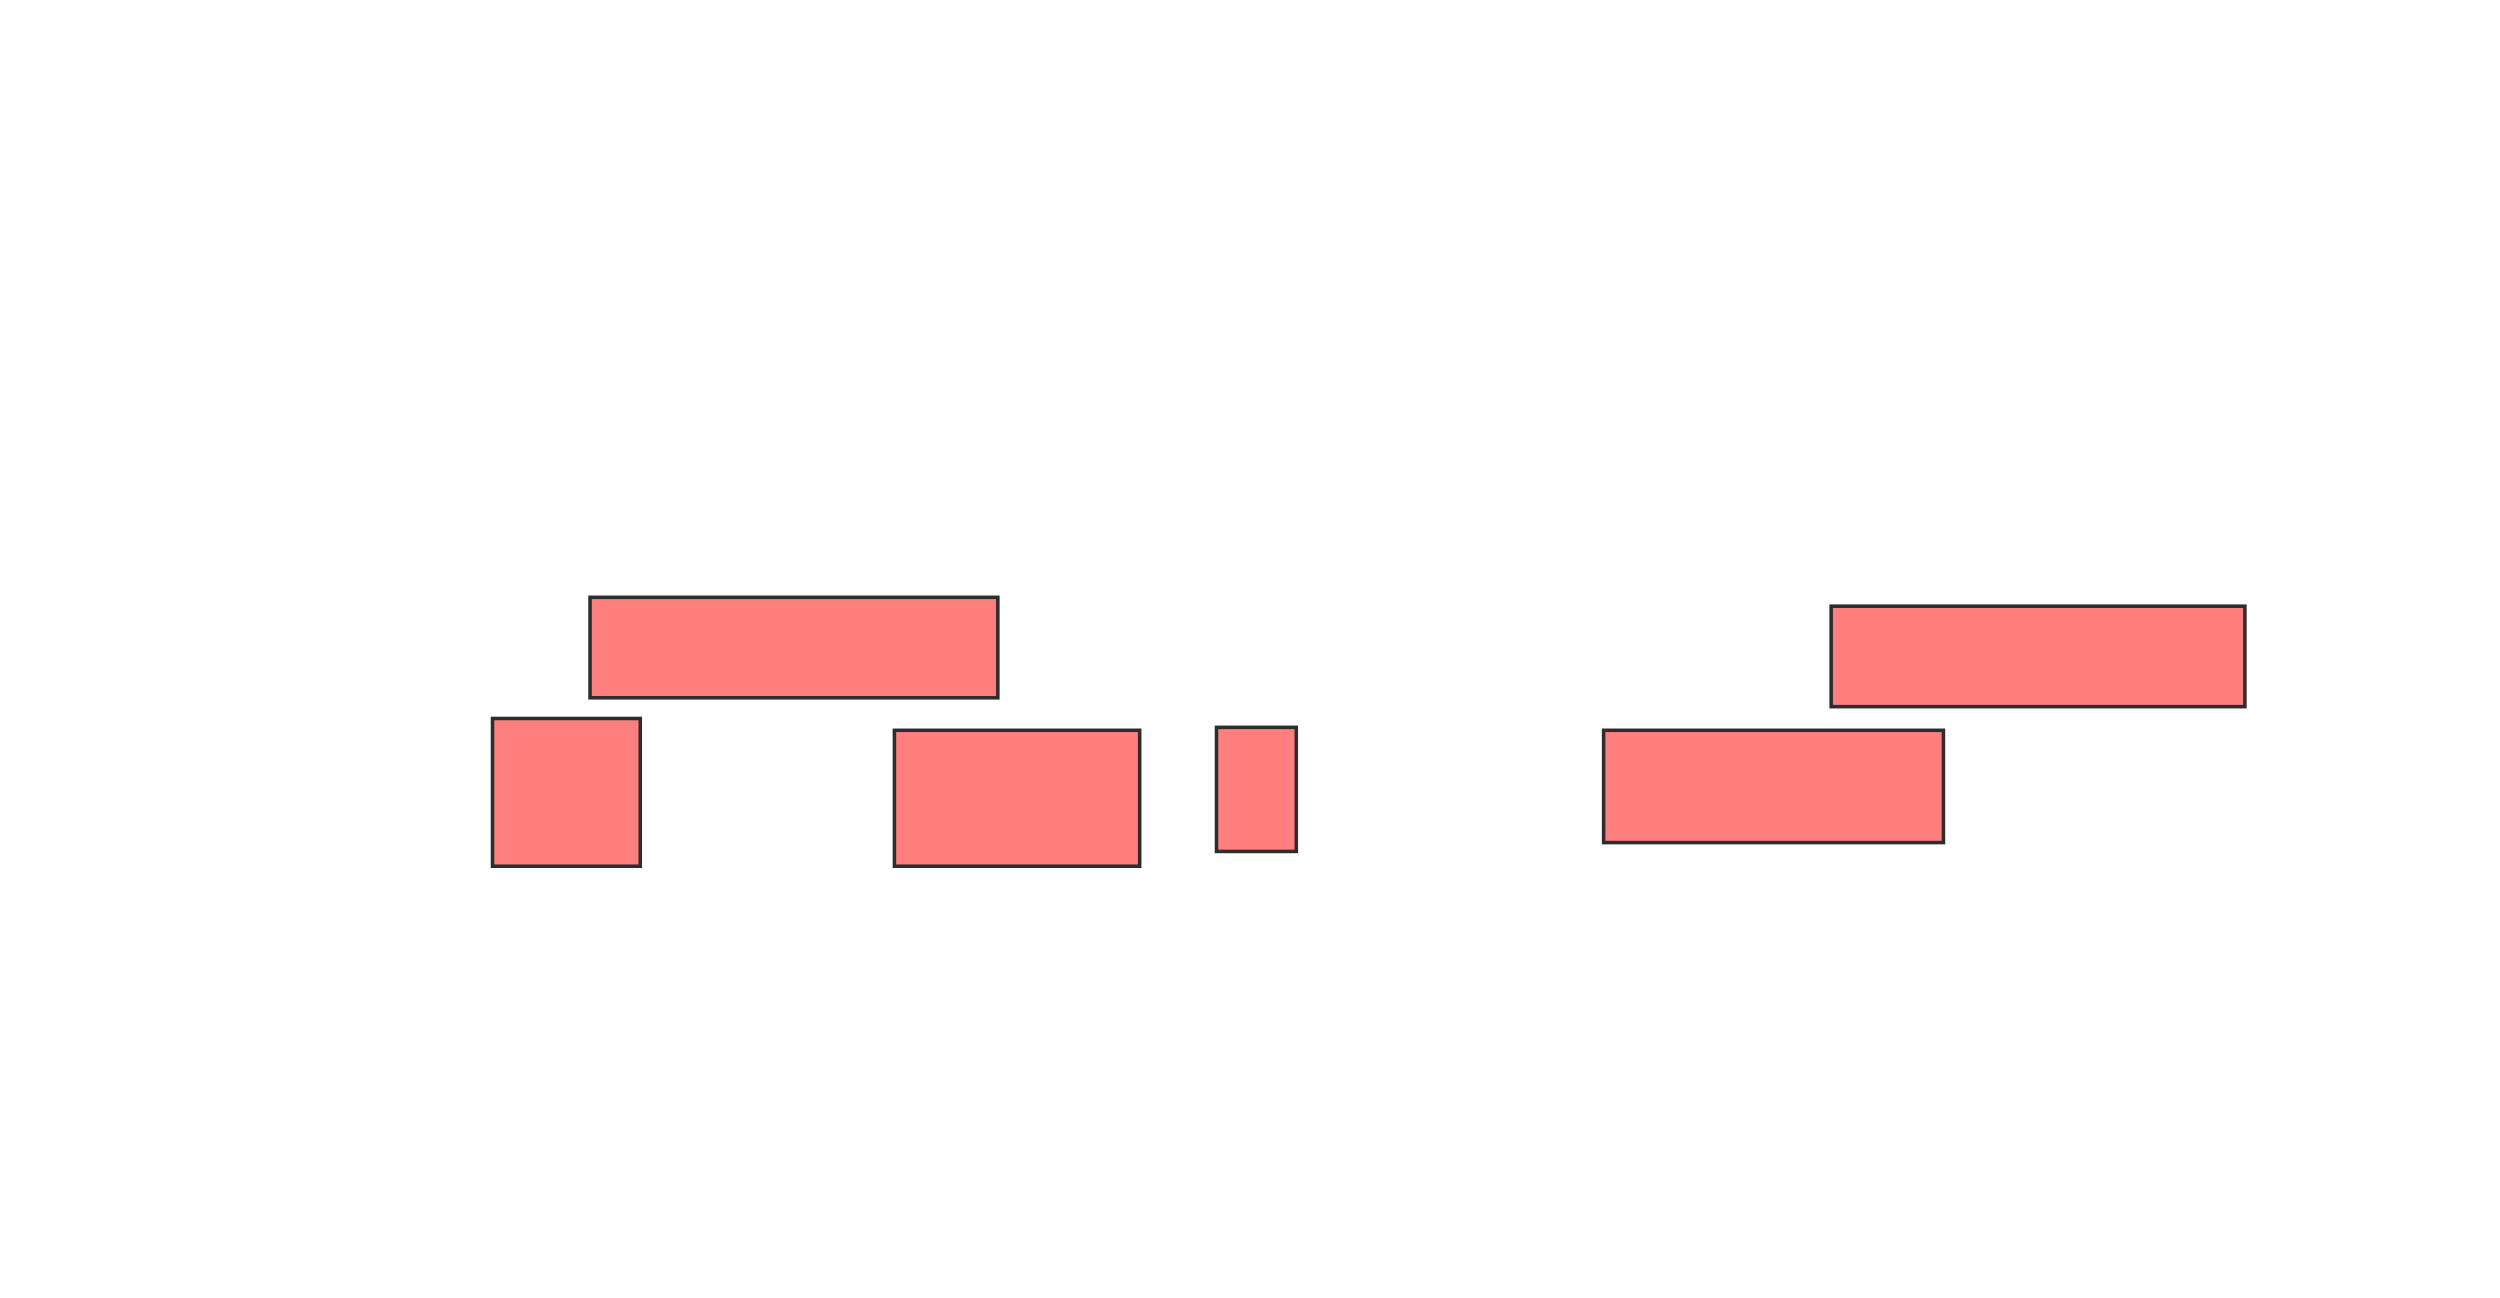 <svg xmlns="http://www.w3.org/2000/svg" width="705" height="366">
 <!-- Created with Image Occlusion Enhanced -->
 <g>
  <title>Labels</title>
 </g>
 <g>
  <title>Masks</title>
  
  <g id="51825cf61e84406b99403813870b5283-oa-2" class="qshape">
   <rect stroke="#2D2D2D" height="28.333" width="115" y="168.444" x="166.389" stroke-linecap="null" stroke-linejoin="null" stroke-dasharray="null" fill="#FF7E7E" class="qshape"/>
   <rect stroke="#2D2D2D" height="28.333" width="116.667" y="170.944" x="516.389" stroke-linecap="null" stroke-linejoin="null" stroke-dasharray="null" fill="#FF7E7E" class="qshape"/>
   <rect height="41.667" width="41.667" y="202.611" x="138.889" stroke-linecap="null" stroke-linejoin="null" stroke-dasharray="null" stroke="#2D2D2D" fill="#FF7E7E" class="qshape"/>
   <rect stroke="#2D2D2D" height="38.333" width="69.167" y="205.944" x="252.222" stroke-linecap="null" stroke-linejoin="null" stroke-dasharray="null" fill="#FF7E7E" class="qshape"/>
   <rect height="35" width="22.5" y="205.111" x="343.056" stroke-linecap="null" stroke-linejoin="null" stroke-dasharray="null" stroke="#2D2D2D" fill="#FF7E7E" class="qshape"/>
   <rect height="31.667" width="95.833" y="205.944" x="452.222" stroke-linecap="null" stroke-linejoin="null" stroke-dasharray="null" stroke="#2D2D2D" fill="#FF7E7E" class="qshape"/>
  </g>
  
  
 </g>
</svg>